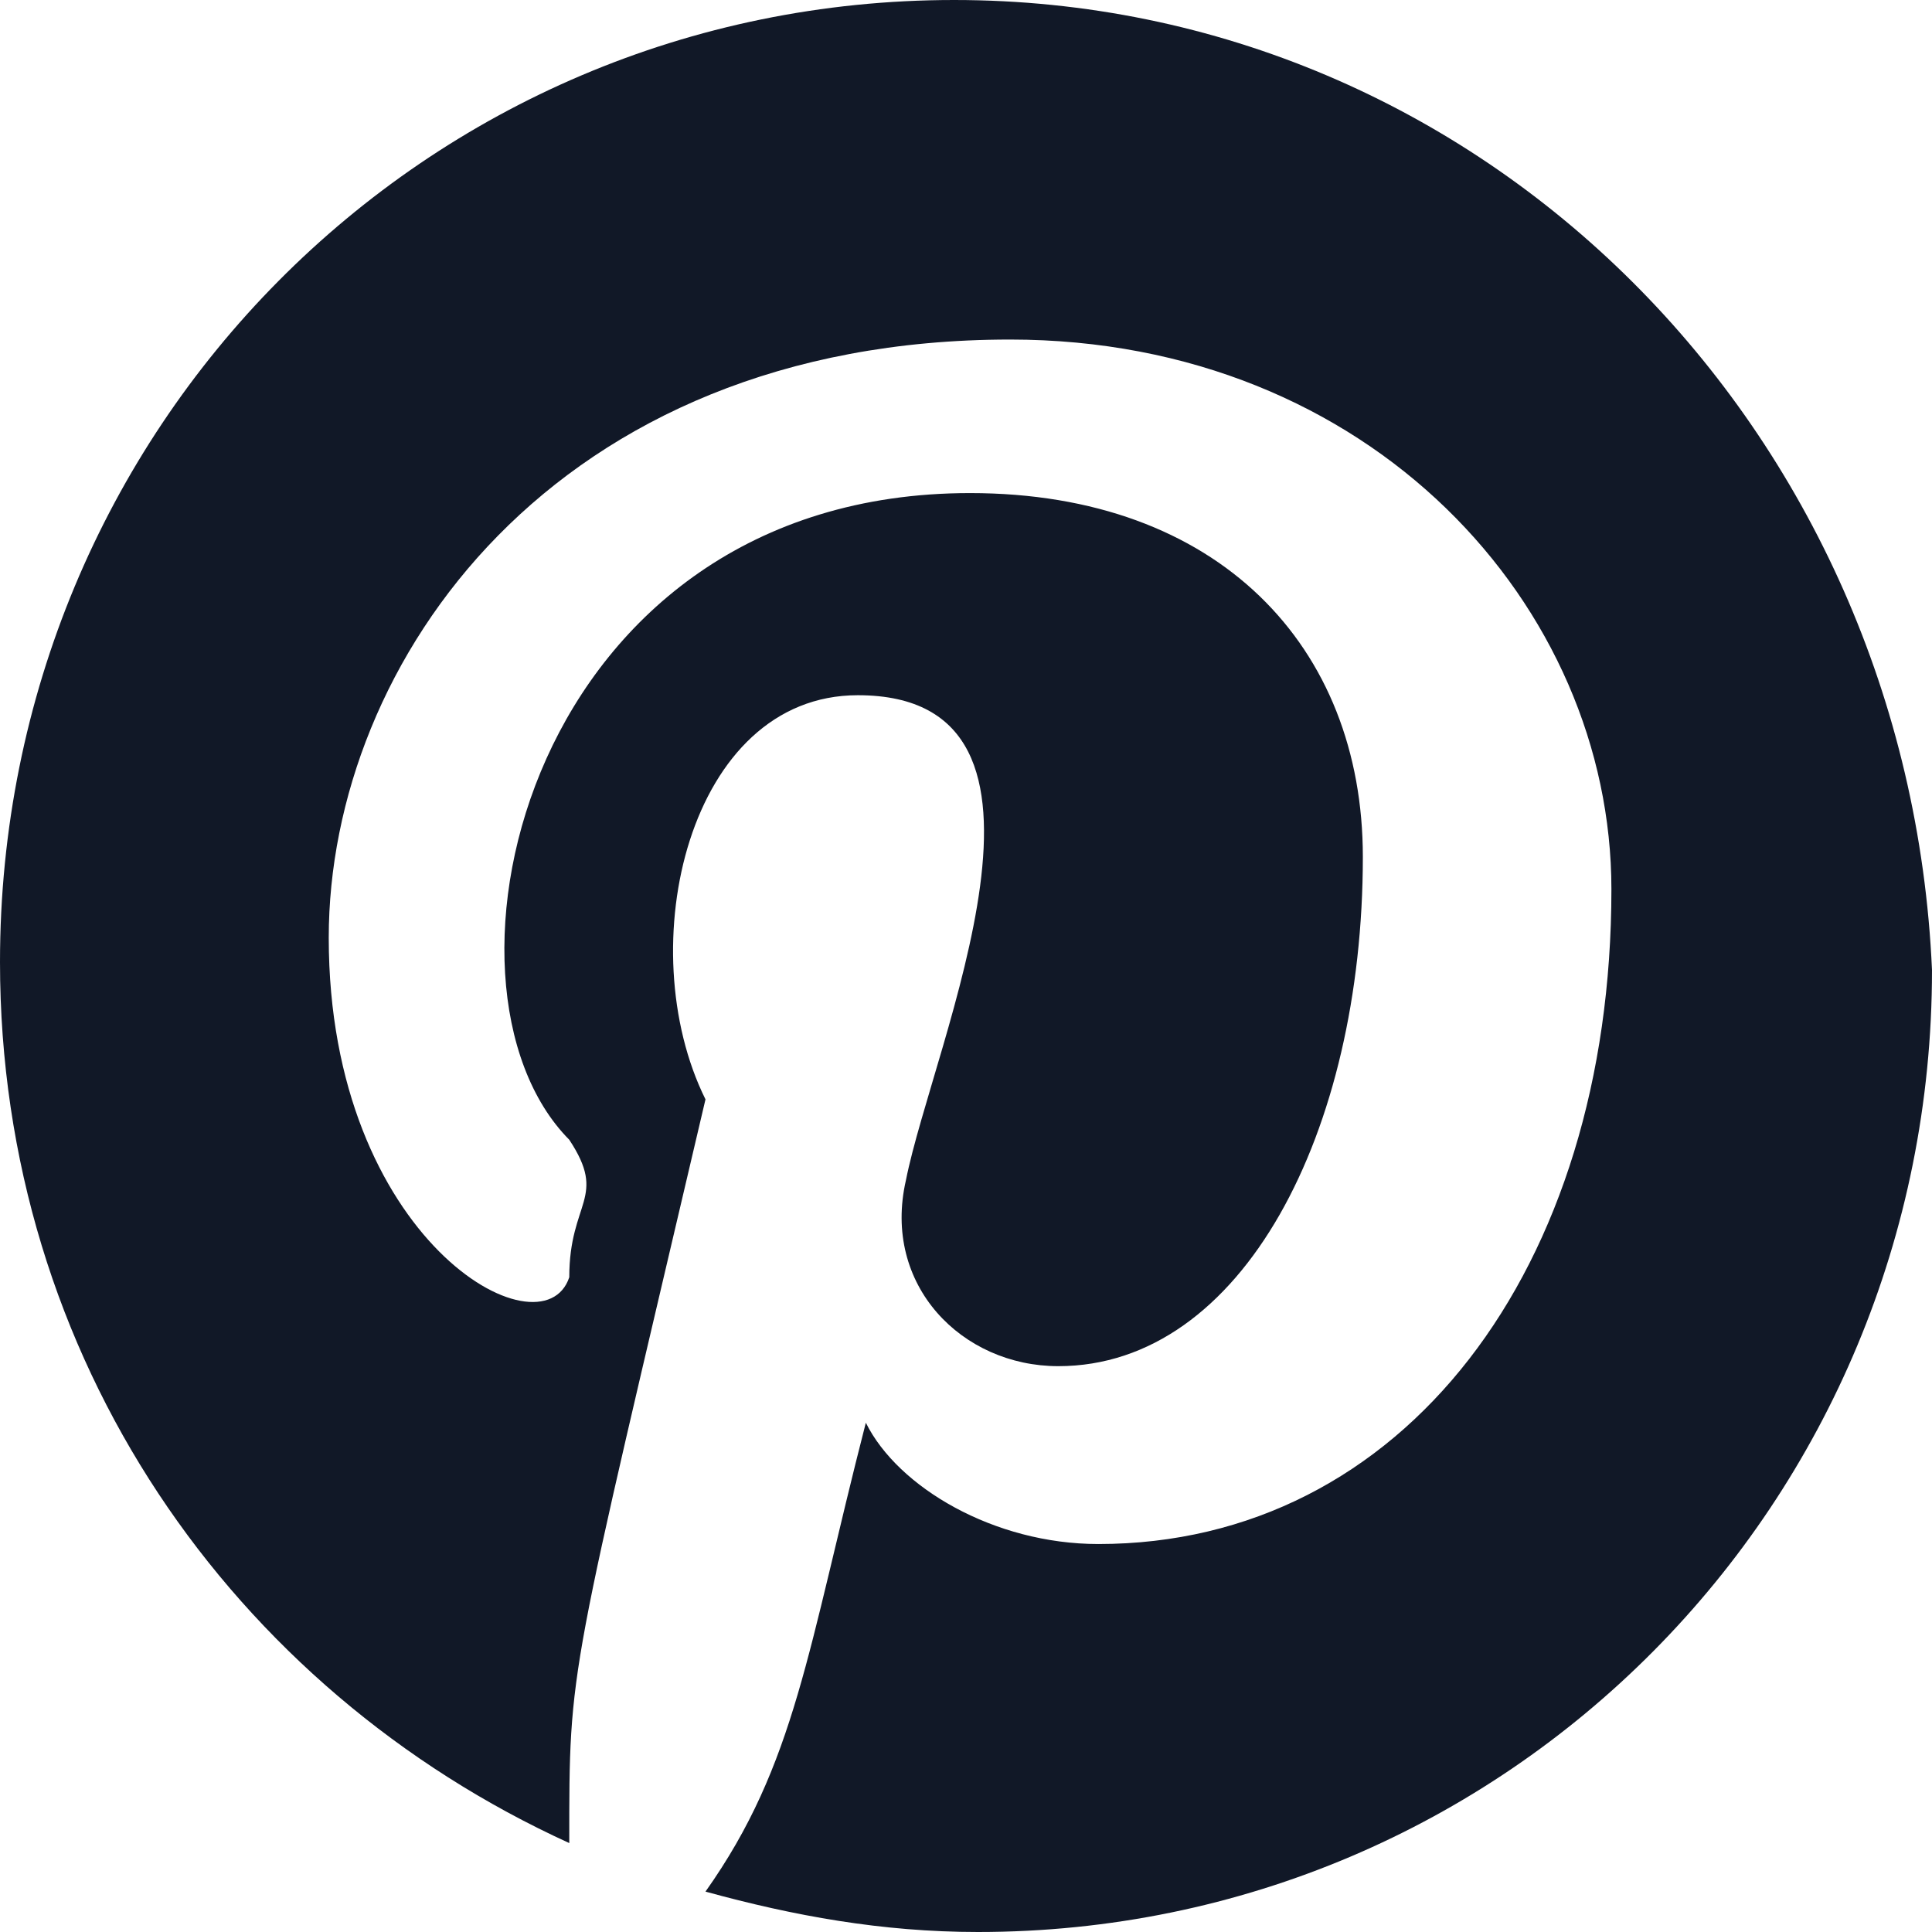 <svg width="32" height="32" viewBox="0 0 32 32" fill="none" xmlns="http://www.w3.org/2000/svg">
<path fill-rule="evenodd" clip-rule="evenodd" d="M15.802 0C7.038 0 0 7.095 0 15.934C0 22.494 3.851 27.983 9.429 30.527C9.429 27.539 9.408 27.924 11.685 18.209C10.434 15.684 11.406 11.515 14.208 11.515C18.096 11.515 15.454 17.279 15.005 19.548C14.606 21.288 15.934 22.628 17.528 22.628C20.582 22.628 22.573 18.744 22.573 14.193C22.573 10.711 20.184 8.167 16.067 8.167C8.747 8.167 6.891 16.319 9.429 18.878C10.067 19.845 9.429 19.89 9.429 21.155C8.986 22.492 5.445 20.548 5.445 15.532C5.445 10.979 9.163 5.624 16.731 5.624C22.706 5.624 26.69 10.042 26.69 14.729C26.69 21.021 23.237 25.574 18.192 25.574C16.466 25.574 14.872 24.636 14.341 23.565C13.376 27.318 13.181 29.22 11.685 31.331C13.146 31.732 14.606 32 16.2 32C24.963 32 32 24.904 32 16.068C31.603 7.096 24.565 0 15.802 0Z" fill="#111827"/>
</svg>
